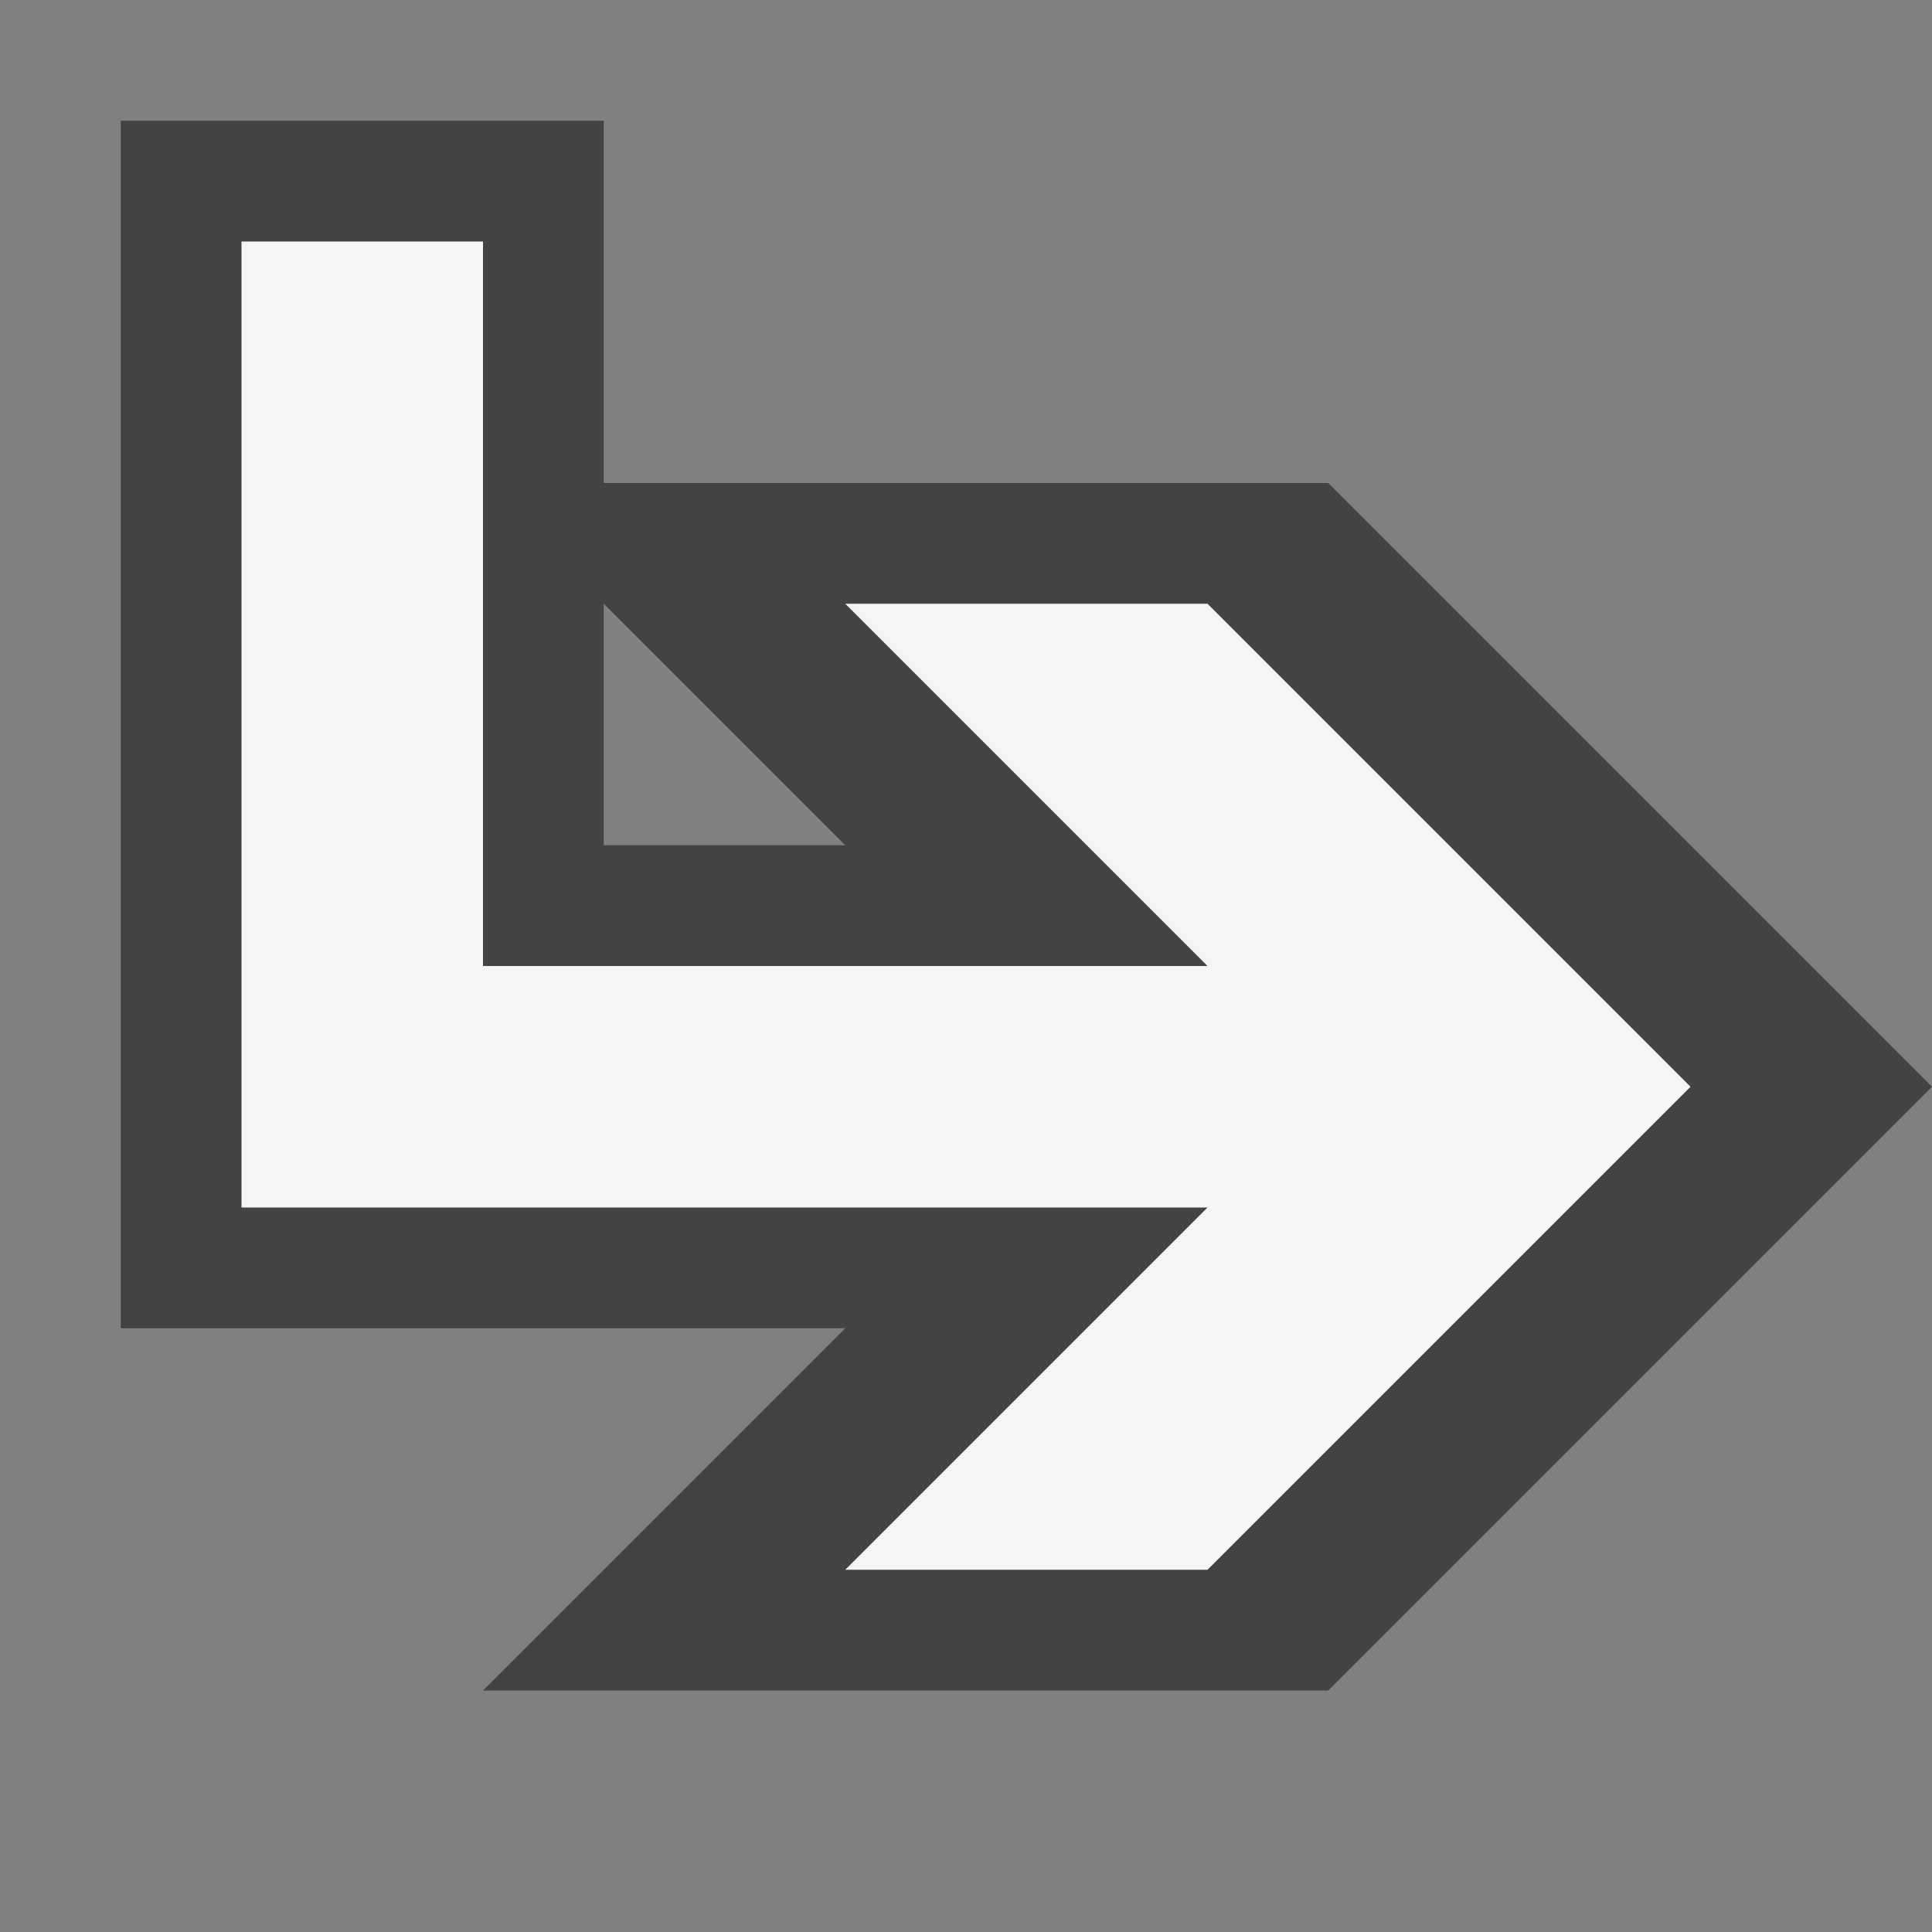 <svg xmlns="http://www.w3.org/2000/svg" viewBox="0 0 16 16"><rect x="0" y="0" width="16" height="16" fill="#808080" stroke="none"/><style>.st0{opacity:0}.st0,.st1{fill:#434343}.st2{fill:#f5f5f5}</style><g id="outline"><path class="st0" d="M0 0h16v16H0z"/><path class="st1" d="M11 4H5V1H1v10h6l-3 3h7l5-5-5-5zM5 7V5l2 2H5z"/></g><path class="st2" d="M10 5H7l3 3H4V2H2v8h8l-3 3h3l4-4z" id="icon_x5F_bg"/></svg>